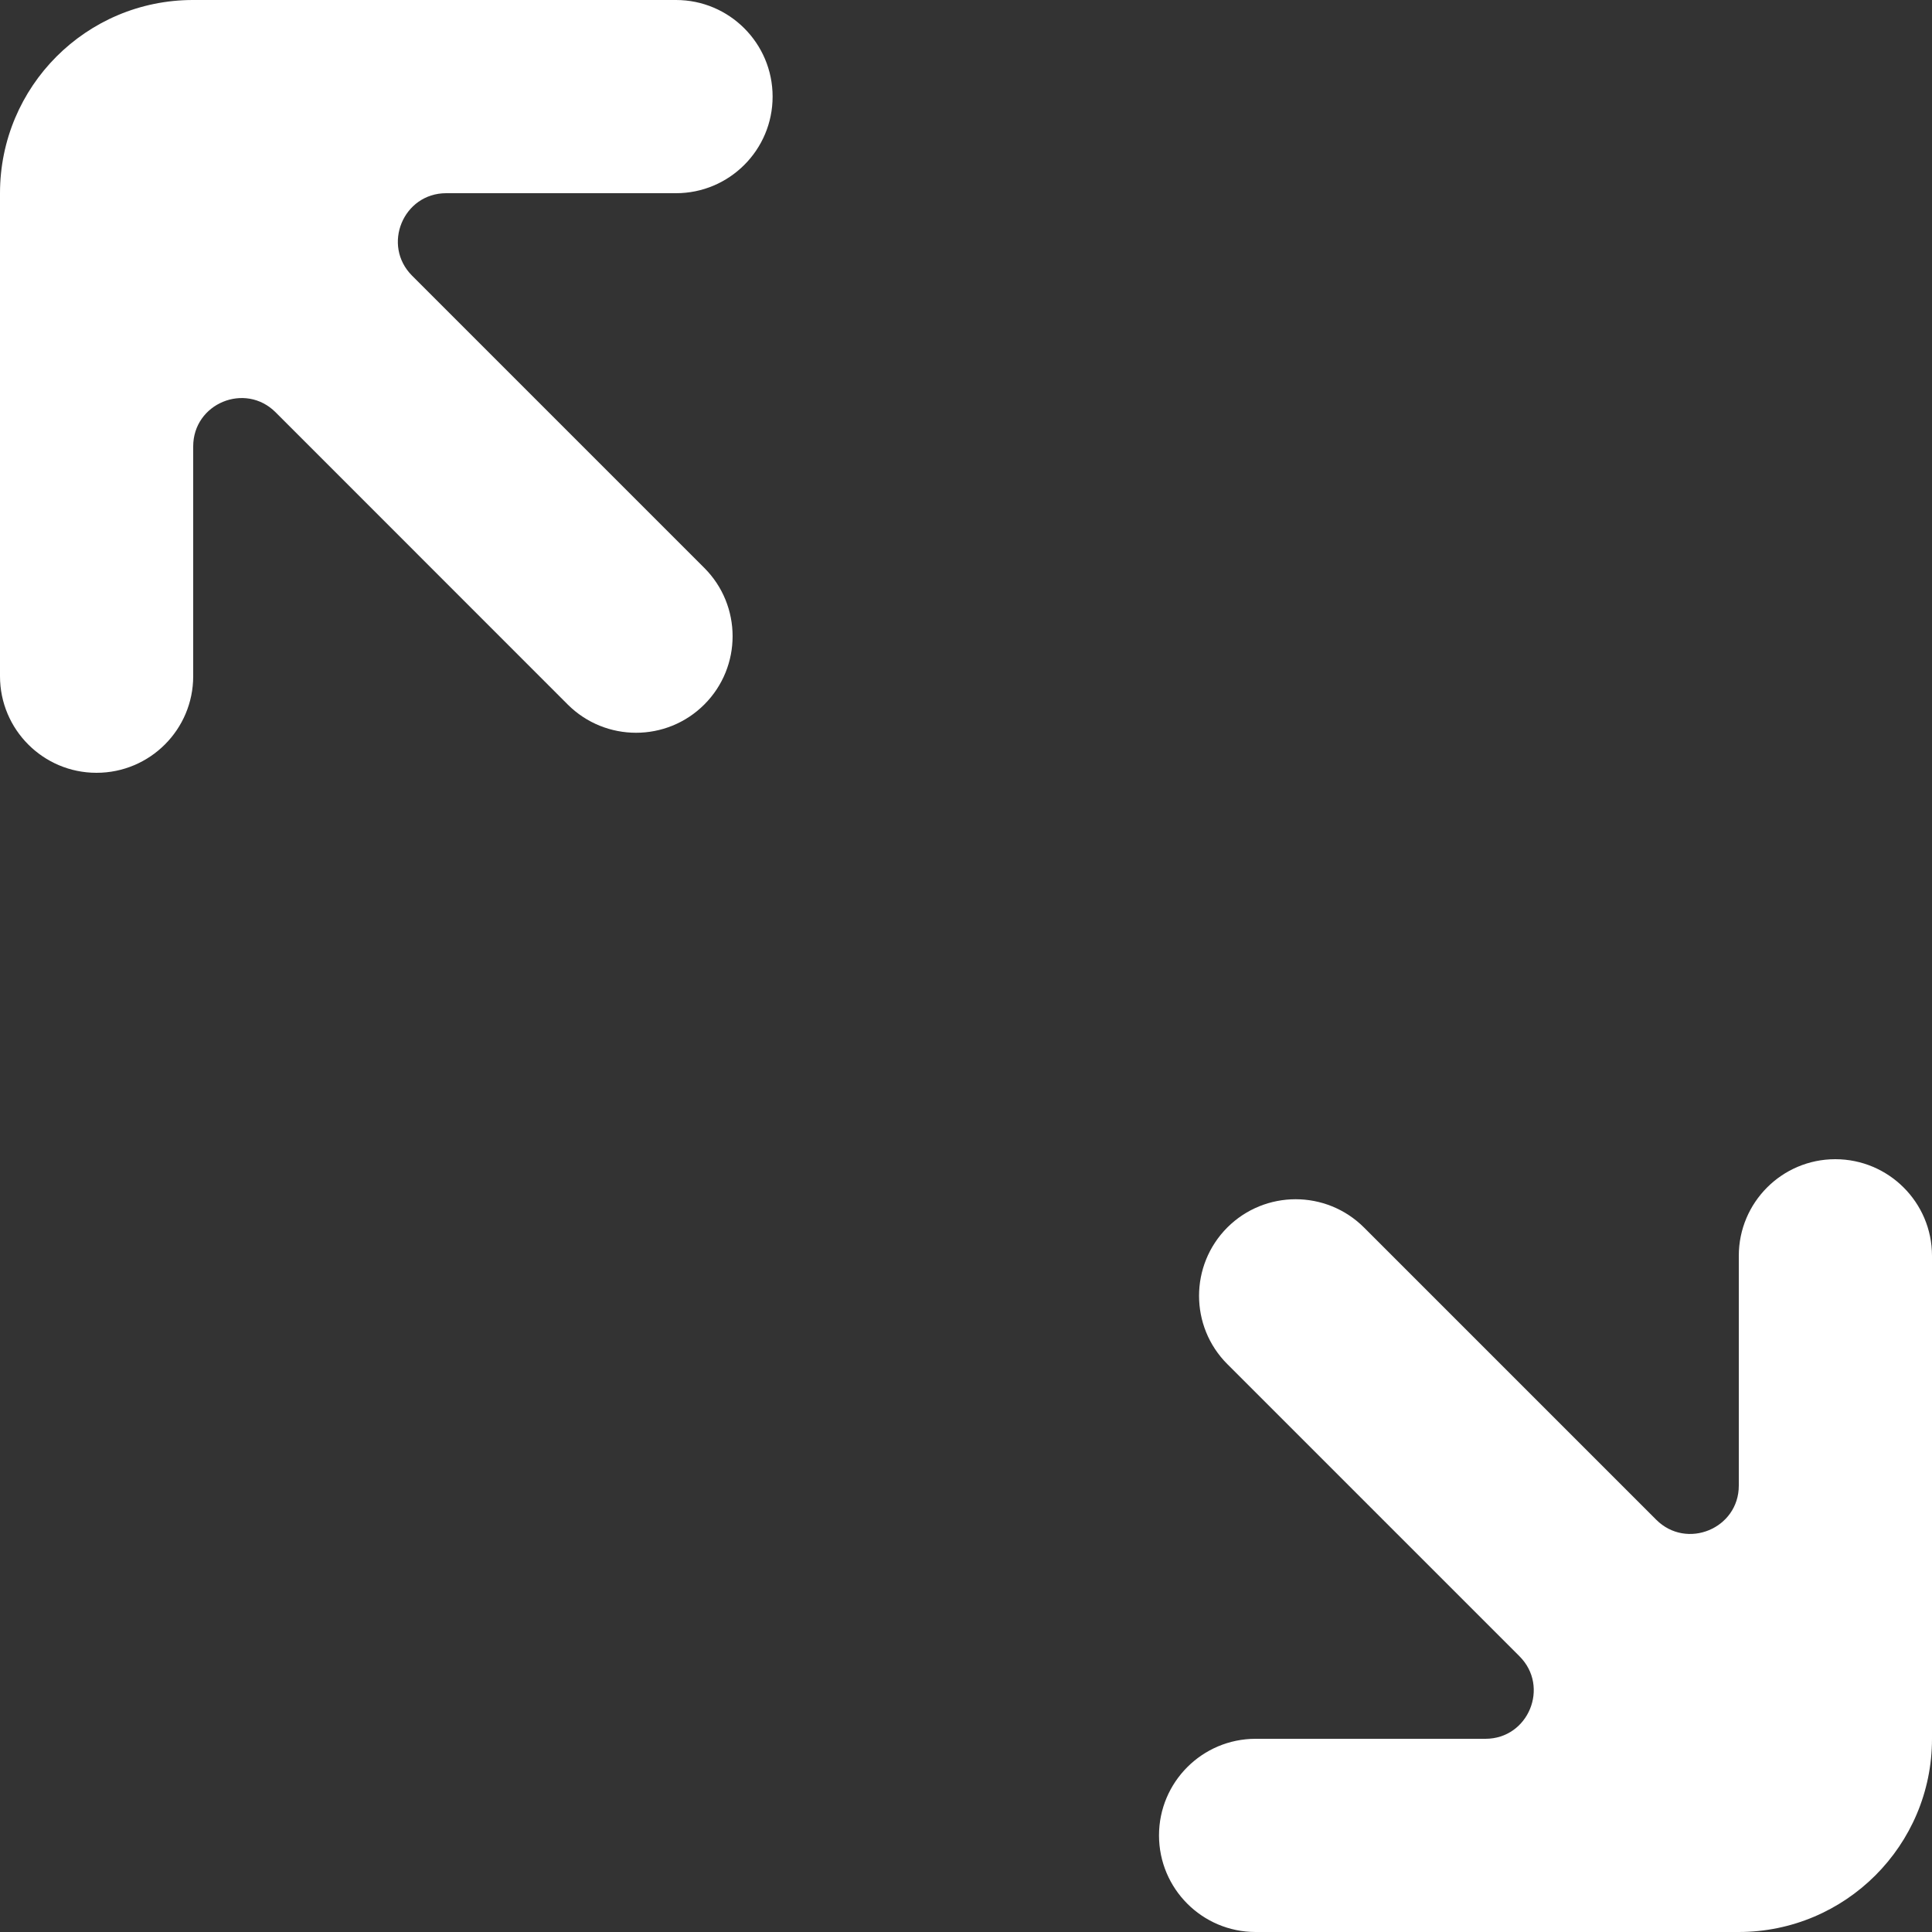 <?xml version="1.0" encoding="UTF-8" standalone="no"?>
<svg width="20px" height="20px" viewBox="0 0 20 20" version="1.1" xmlns="http://www.w3.org/2000/svg" xmlns:xlink="http://www.w3.org/1999/xlink">
    <rect x="0" y="0" width="20" height="20" fill="#333333" stroke="none"/>
    <!-- Generator: Sketch 3.8.1 (29687) - http://www.bohemiancoding.com/sketch -->
    <title>arrow_up [#234]</title>
    <desc>Created with Sketch.</desc>
    <defs></defs>
    <g id="Page-1" stroke="none" stroke-width="1" fill="none" fill-rule="evenodd">
        <g id="Dribbble-Dark-Preview" transform="translate(-380, -7079)" fill="#FFFFFF">
            <g id="icons" transform="translate(56, 160)">
                <path d="M325.998,6919 C324.893,6919 324,6919.895 324,6921 L324,6926 C324,6926.552 324.447,6927 324.999,6927 C325.552,6927 326,6926.552 326,6926 L326,6923.621 C326,6923.176 326.538,6922.953 326.853,6923.268 L329.877,6926.293 C330.268,6926.683 330.901,6926.683 331.291,6926.293 C331.682,6925.902 331.681,6925.269 331.291,6924.879 L328.266,6921.854 C327.951,6921.539 328.174,6921 328.619,6921 L330.998,6921 C331.55,6921 331.998,6920.552 331.998,6920 C331.998,6919.448 331.55,6919 330.998,6919 L325.998,6919 L325.998,6919 Z M344,6932 C344,6931.448 343.551,6931 342.999,6931 C342.447,6931 342,6931.448 342,6932 L342,6934.379 C342,6934.824 341.46,6935.047 341.145,6934.732 L338.12,6931.707 C337.729,6931.317 337.096,6931.317 336.705,6931.707 C336.315,6932.098 336.315,6932.731 336.705,6933.121 L339.73,6936.146 C340.045,6936.461 339.822,6937 339.377,6937 L336.998,6937 C336.446,6937 335.998,6937.448 335.998,6938 C335.998,6938.552 336.446,6939 336.998,6939 L341.998,6939 C343.103,6939 344,6938.105 344,6937 L344,6932 L344,6932 Z" id="arrow_up-[#234]"></path>
            </g>
        </g>
    </g>
</svg>
